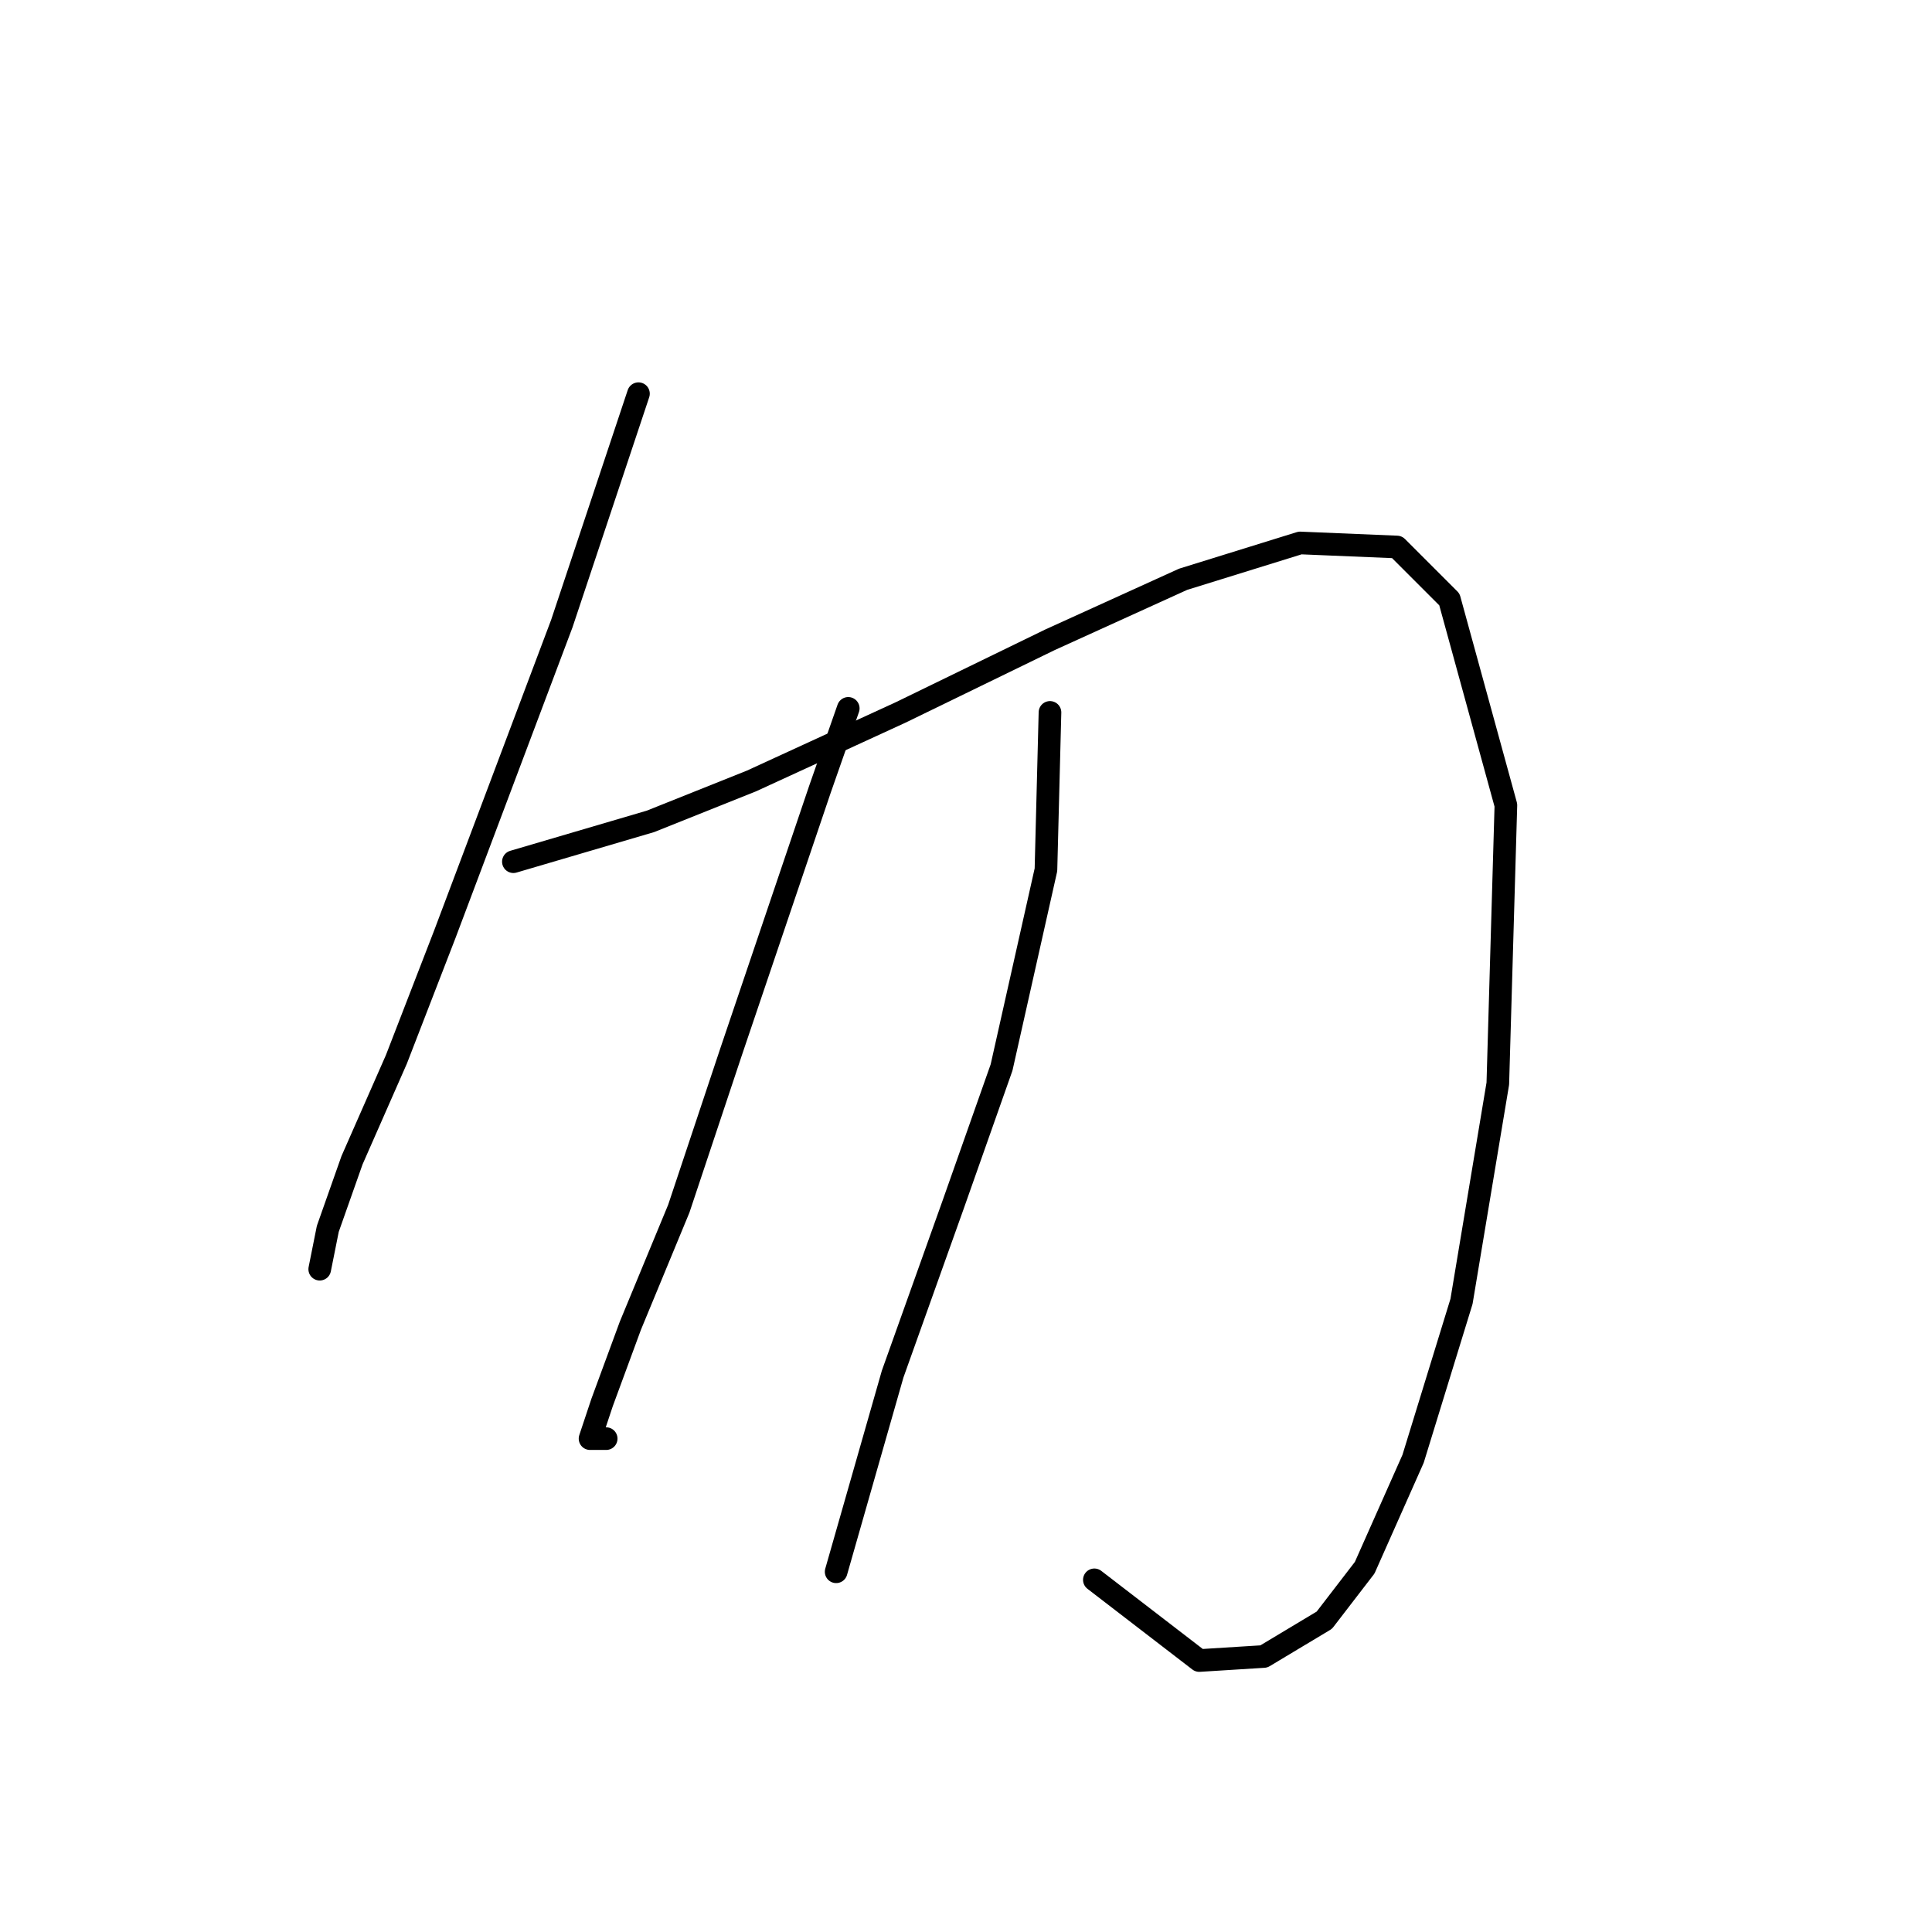 <?xml version="1.0" standalone="no"?>
    <svg width="256" height="256" xmlns="http://www.w3.org/2000/svg" version="1.1">
    <polyline stroke="black" stroke-width="3" stroke-linecap="round" fill="transparent" stroke-linejoin="round" points="84.599 52.165 74.442 82.637 58.938 123.801 52.523 140.374 46.643 153.739 43.435 162.827 42.366 168.173 42.366 168.173 " />
        <polyline stroke="black" stroke-width="3" stroke-linecap="round" fill="transparent" stroke-linejoin="round" points="68.027 114.178 86.203 108.832 99.568 103.486 119.348 94.398 139.128 84.775 156.77 76.757 172.273 71.945 185.104 72.48 192.053 79.43 199.538 106.694 198.469 143.581 193.657 172.45 187.242 193.299 180.827 207.733 175.481 214.683 167.462 219.494 158.908 220.029 145.009 209.337 145.009 209.337 " />
        <polyline stroke="black" stroke-width="3" stroke-linecap="round" fill="transparent" stroke-linejoin="round" points="112.398 93.864 108.656 104.556 96.895 139.304 89.945 160.154 83.53 175.657 79.788 185.814 78.184 190.626 80.322 190.626 80.322 190.626 " />
        <polyline stroke="black" stroke-width="3" stroke-linecap="round" fill="transparent" stroke-linejoin="round" points="139.128 94.398 138.594 115.248 132.713 141.443 126.298 159.619 118.279 182.072 110.794 208.268 110.794 208.268 " />
        </svg>